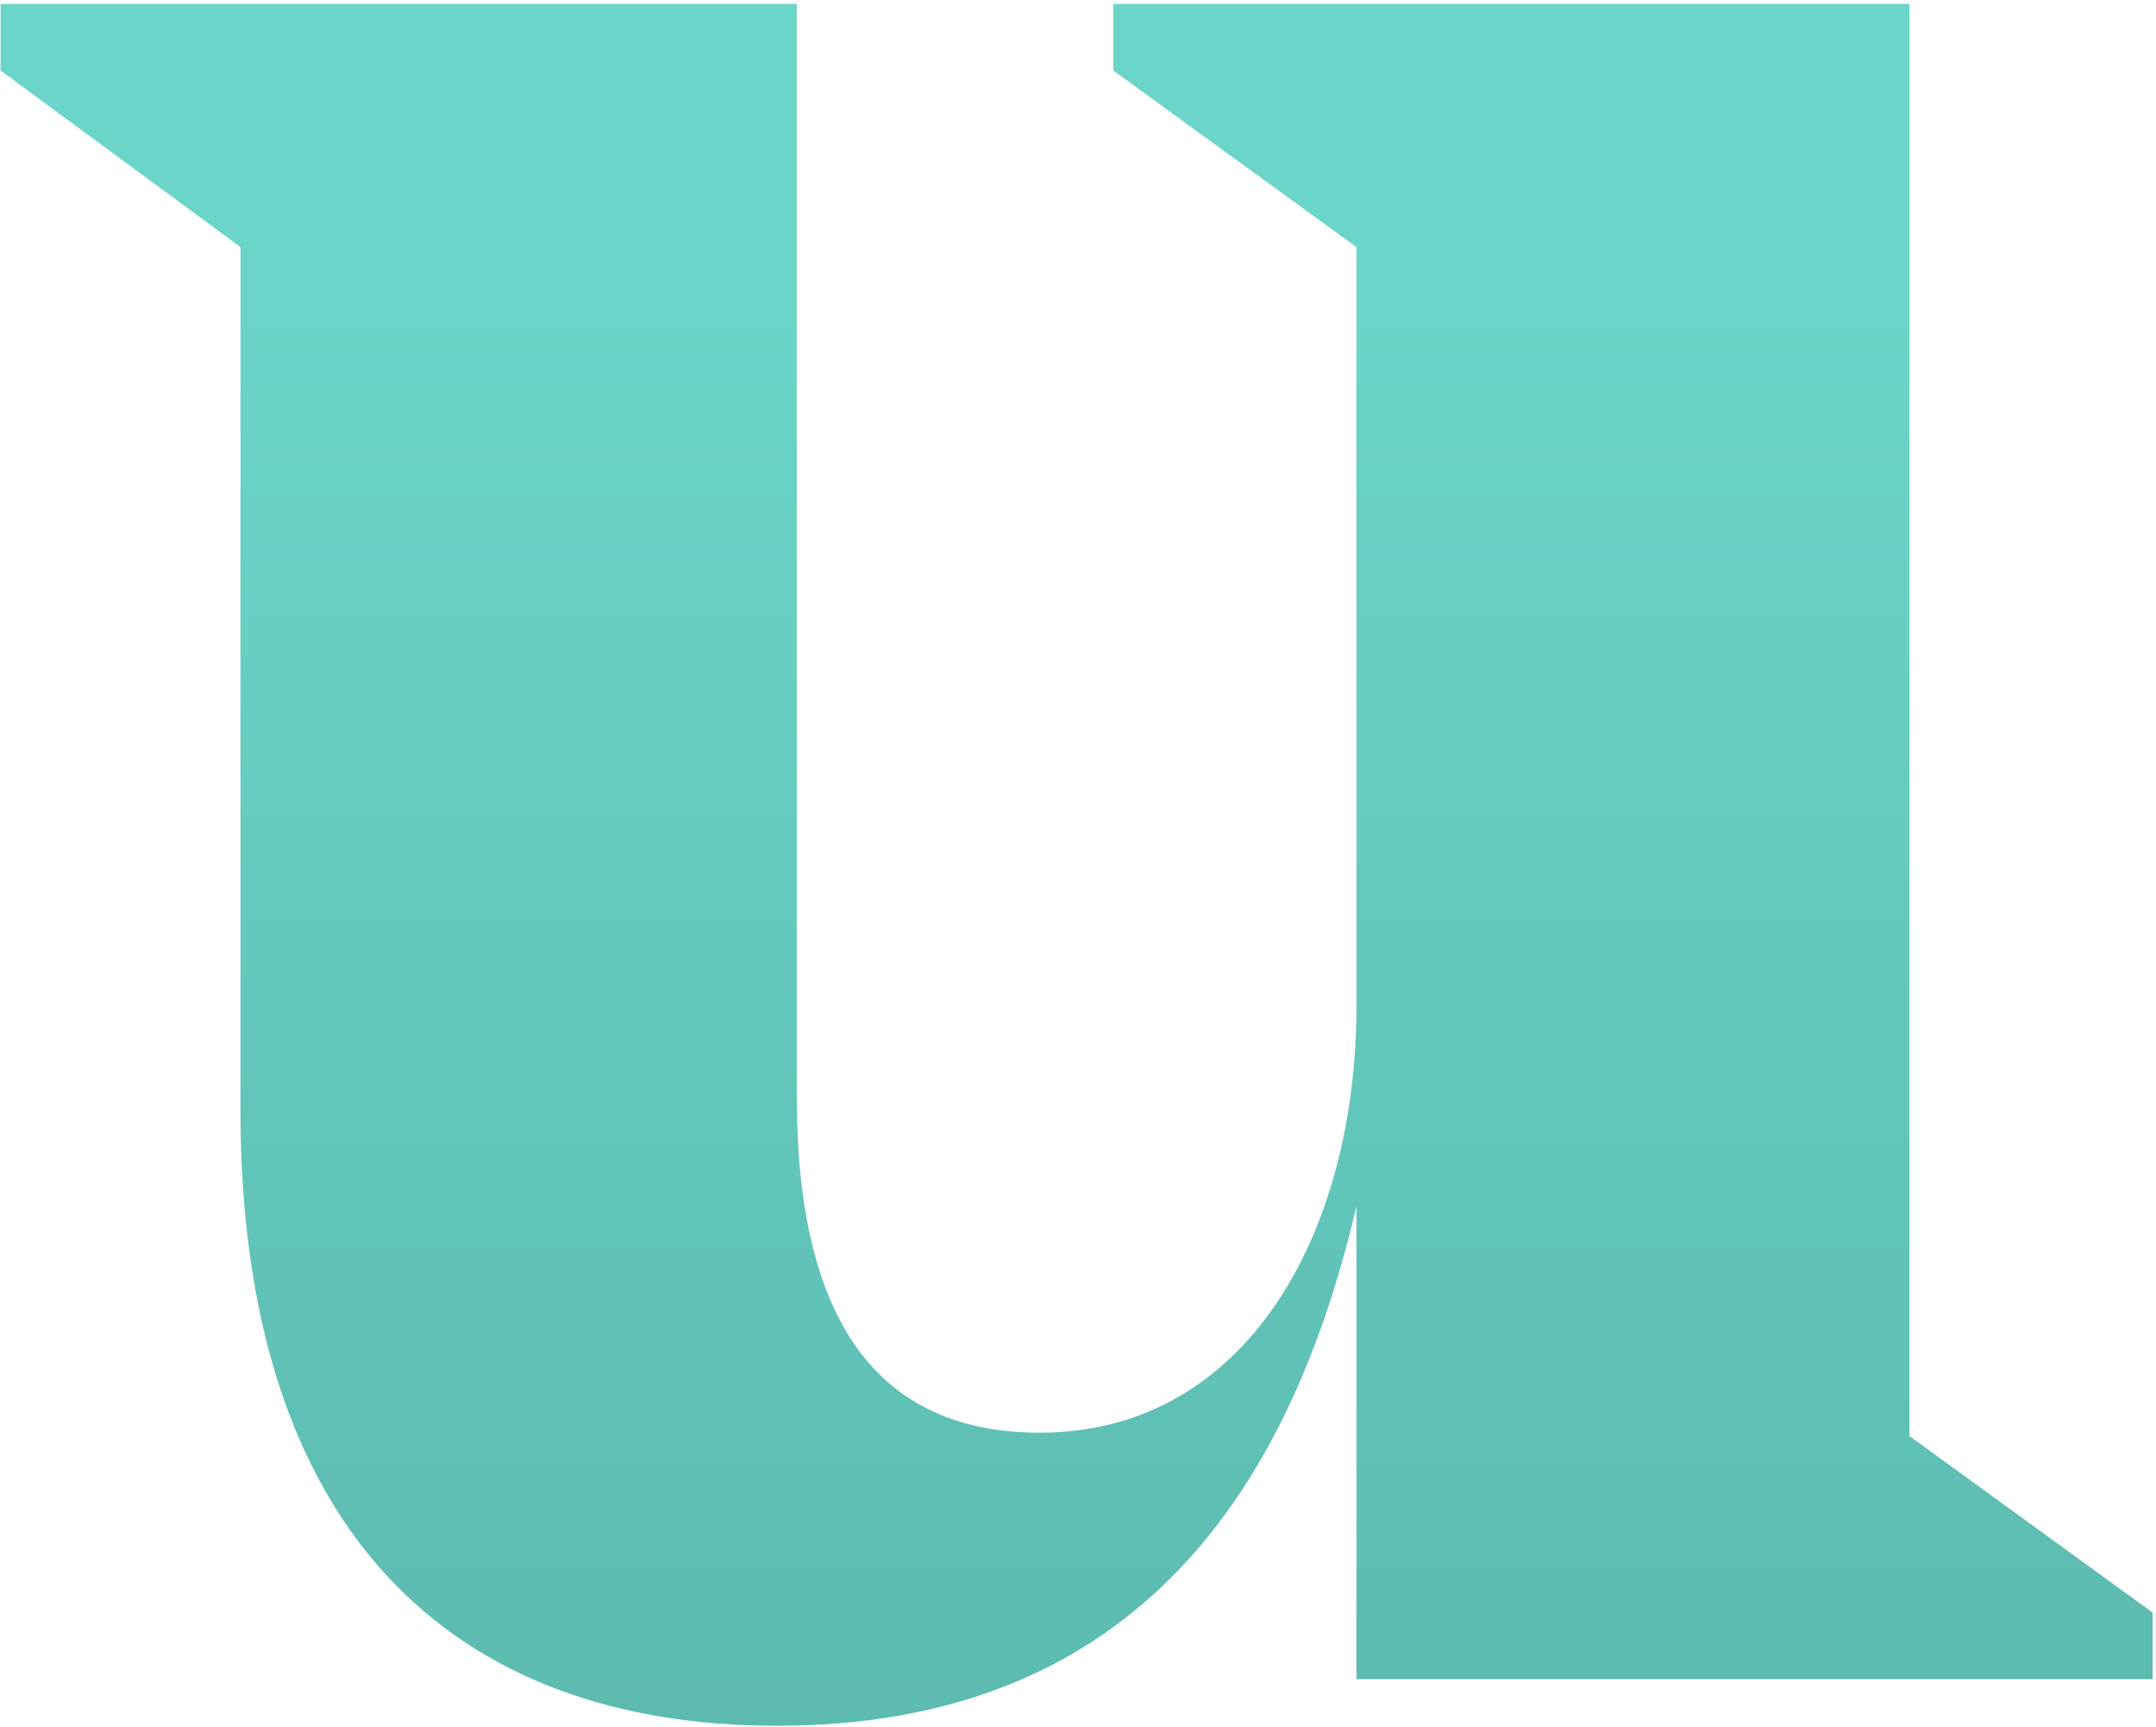 <?xml version="1.0" encoding="UTF-8"?>
<svg width="543px" height="435px" viewBox="0 0 543 435" version="1.1" xmlns="http://www.w3.org/2000/svg" xmlns:xlink="http://www.w3.org/1999/xlink">
    <!-- Generator: Sketch 63 (92445) - https://sketch.com -->
    <title>element-Ruthenium-u</title>
    <desc>Created with Sketch.</desc>
    <defs>
        <linearGradient x1="50%" y1="17.155%" x2="50%" y2="121.142%" id="linearGradient-1">
            <stop stop-color="#6AD5C8" offset="0%"></stop>
            <stop stop-color="#59B4A9" offset="100%"></stop>
        </linearGradient>
    </defs>
    <g id="layout" stroke="none" stroke-width="1" fill="none" fill-rule="evenodd">
        <path d="M195.636,434.746 C282.892,434.746 324.002,379.372 341.622,303.862 L341.622,423 L542.143,423 L542.143,406.22 L480.896,361.753 L480.896,0.983 L280.375,0.983 L280.375,17.763 L341.622,62.23 L341.622,253.522 C341.622,310.574 313.935,360.914 261.916,360.914 C220.805,360.914 200.669,332.388 200.669,276.175 L200.669,0.983 L0.148,0.983 L0.148,17.763 L60.556,62.23 L60.556,279.531 C60.556,386.084 114.252,434.746 195.636,434.746 Z" id="element-Ruthenium-u" fill="url(#linearGradient-1)" fill-rule="nonzero"></path>
    </g>
</svg>